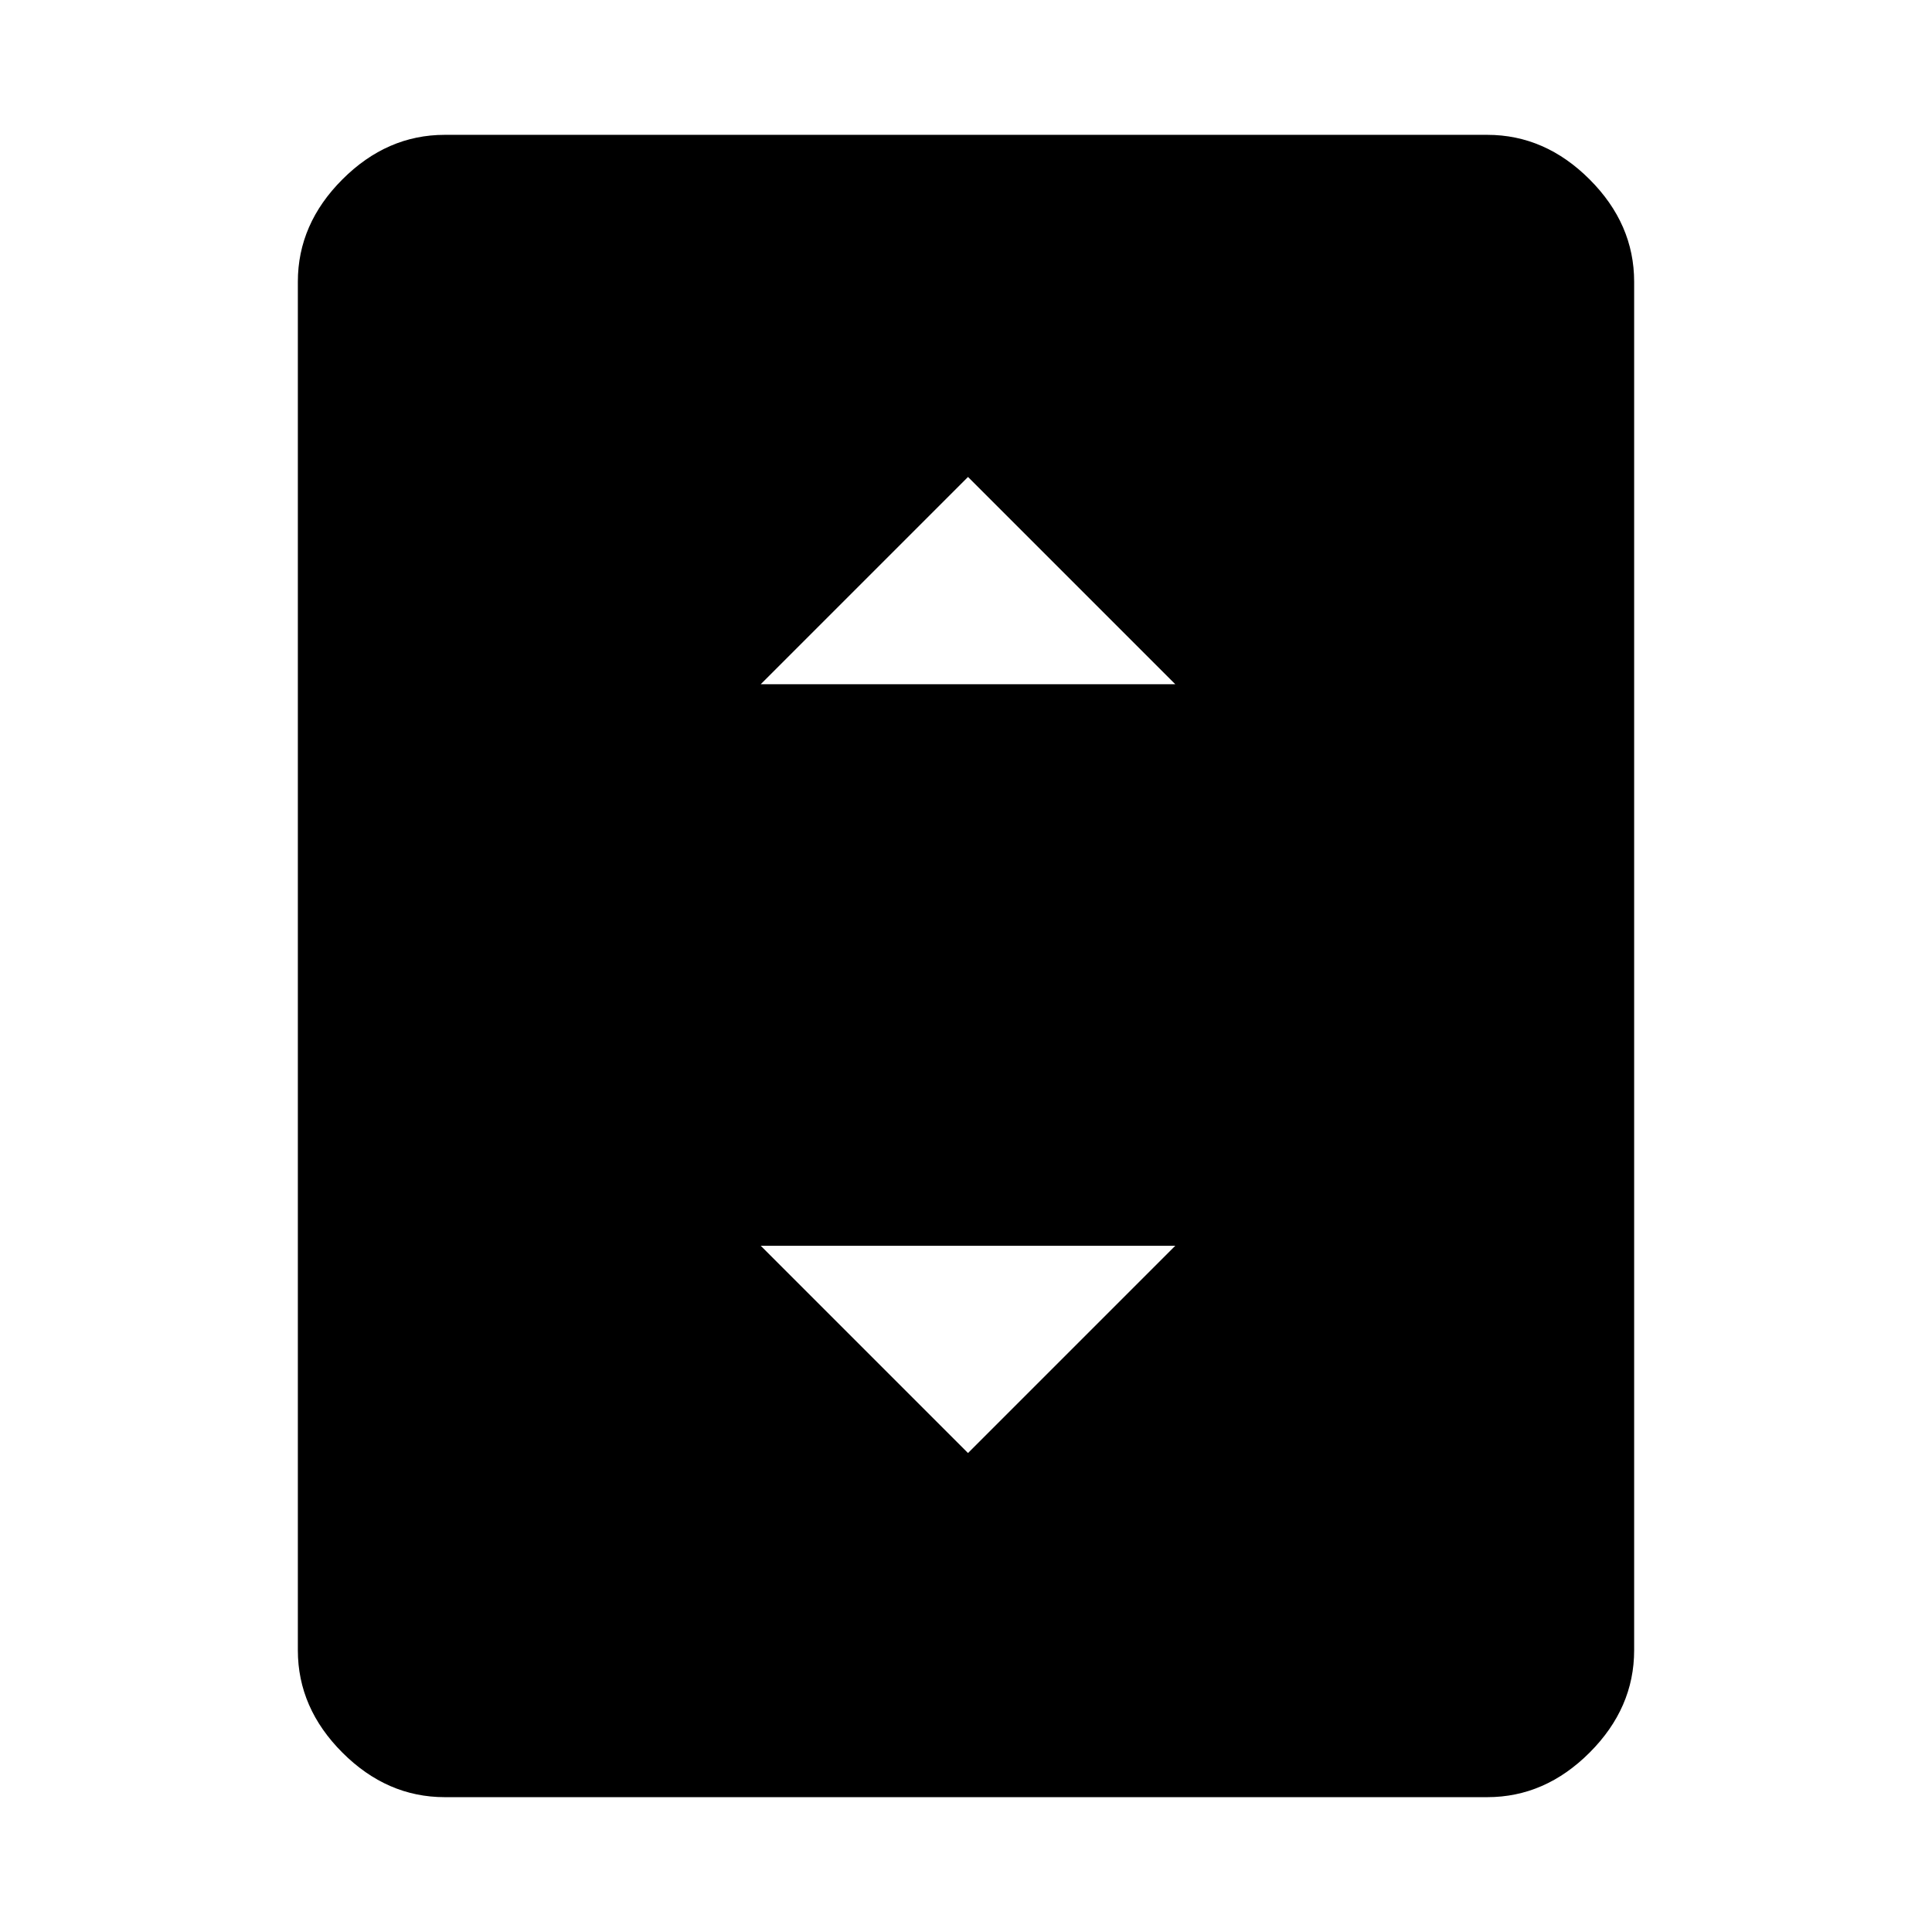 <svg xmlns="http://www.w3.org/2000/svg" height="48" viewBox="0 -960 960 960" width="48"><path d="M221-67q-28.73 0-50.86-22.14Q148-111.28 148-140v-680q0-28.72 22.14-50.86Q192.27-893 221-893h518q28.72 0 50.86 22.14T812-820v680q0 28.72-22.14 50.86T739-67H221Zm157-553h206L481-723 378-620Zm103 382 103-103H378l103 103Z"/></svg>